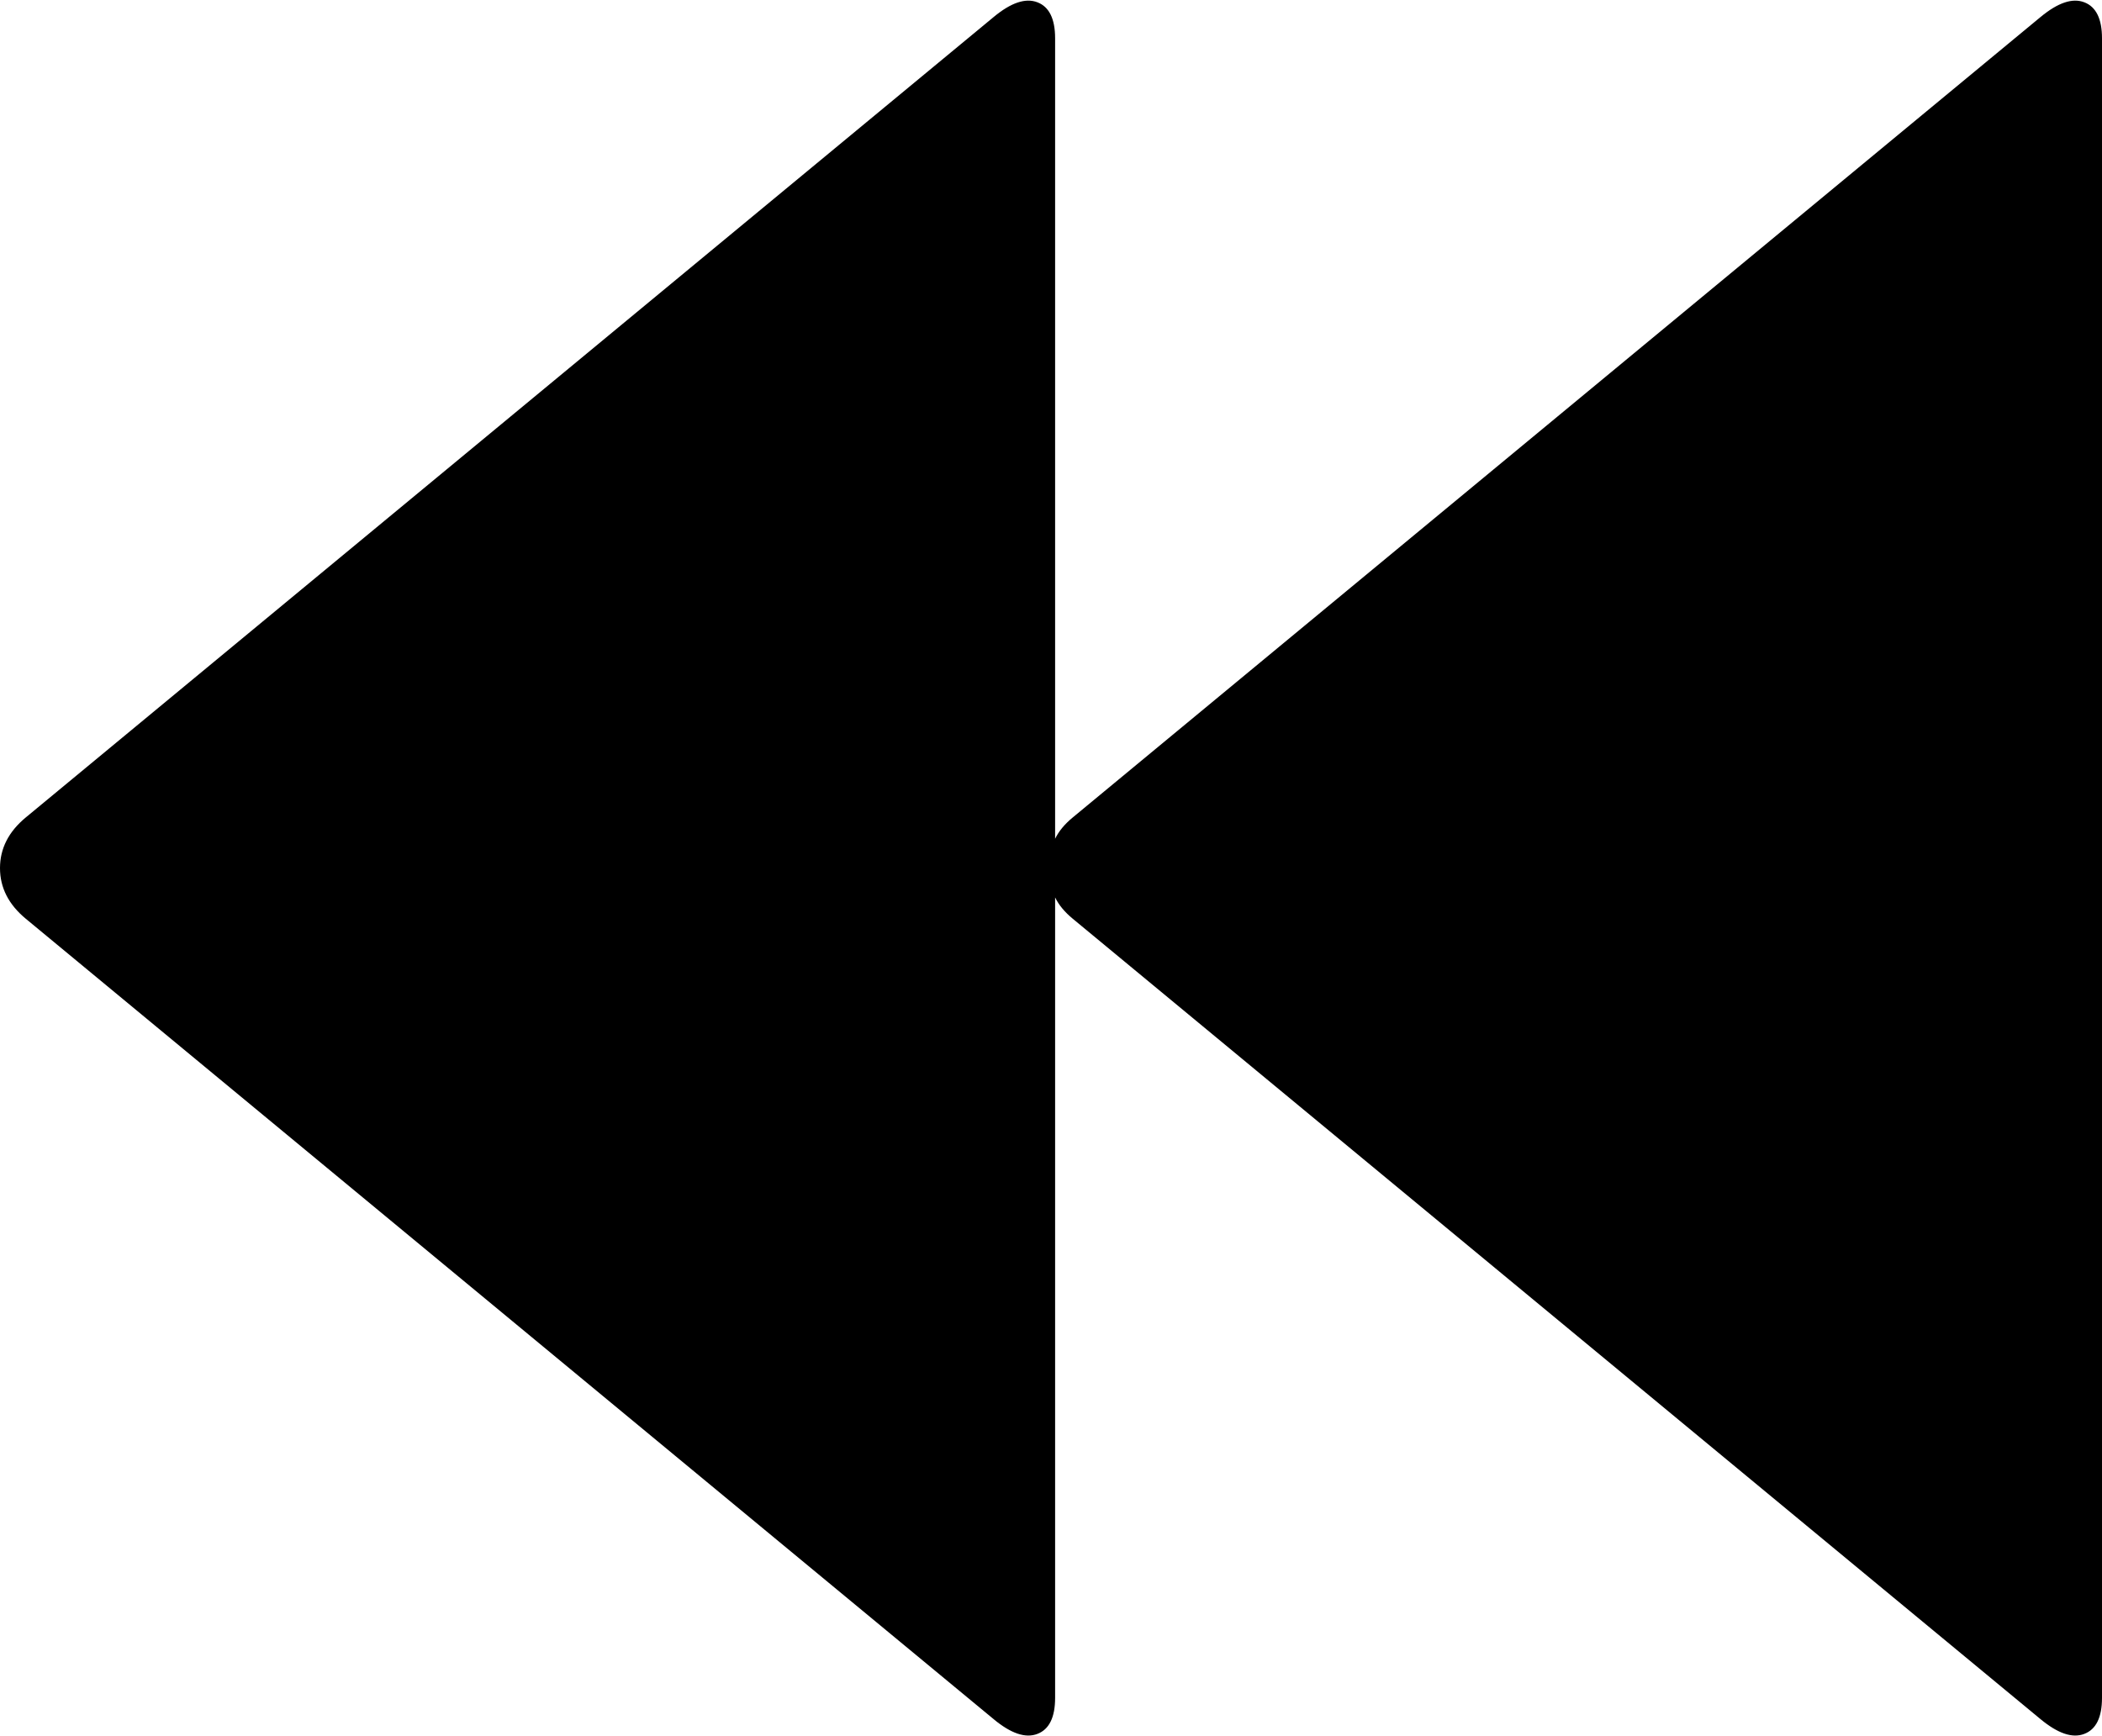 ﻿<?xml version="1.0" encoding="utf-8"?>
<svg version="1.1" xmlns:xlink="http://www.w3.org/1999/xlink" width="23px" height="19px" xmlns="http://www.w3.org/2000/svg">
  <g transform="matrix(1 0 0 1 -300 -647 )">
    <path d="M 11.739 8.945  L 22.329 0.185  C 22.518 0.029  22.677 -0.025  22.806 0.025  C 22.935 0.074  23 0.206  23 0.419  L 23 18.581  C 23 18.794  22.935 18.926  22.806 18.975  C 22.677 19.025  22.518 18.971  22.329 18.815  L 11.739 10.055  C 11.649 9.981  11.585 9.903  11.545 9.821  L 11.545 18.581  C 11.545 18.794  11.48 18.926  11.351 18.975  C 11.222 19.025  11.062 18.971  10.874 18.815  L 0.283 10.055  C 0.094 9.899  0 9.714  0 9.5  C 0 9.286  0.094 9.101  0.283 8.945  L 10.874 0.185  C 11.062 0.029  11.222 -0.025  11.351 0.025  C 11.48 0.074  11.545 0.206  11.545 0.419  L 11.545 9.179  C 11.585 9.097  11.649 9.019  11.739 8.945  Z " fill-rule="nonzero" fill="#000000" stroke="none" transform="matrix(1 0 0 1 300 647 )" />
  </g>
</svg>